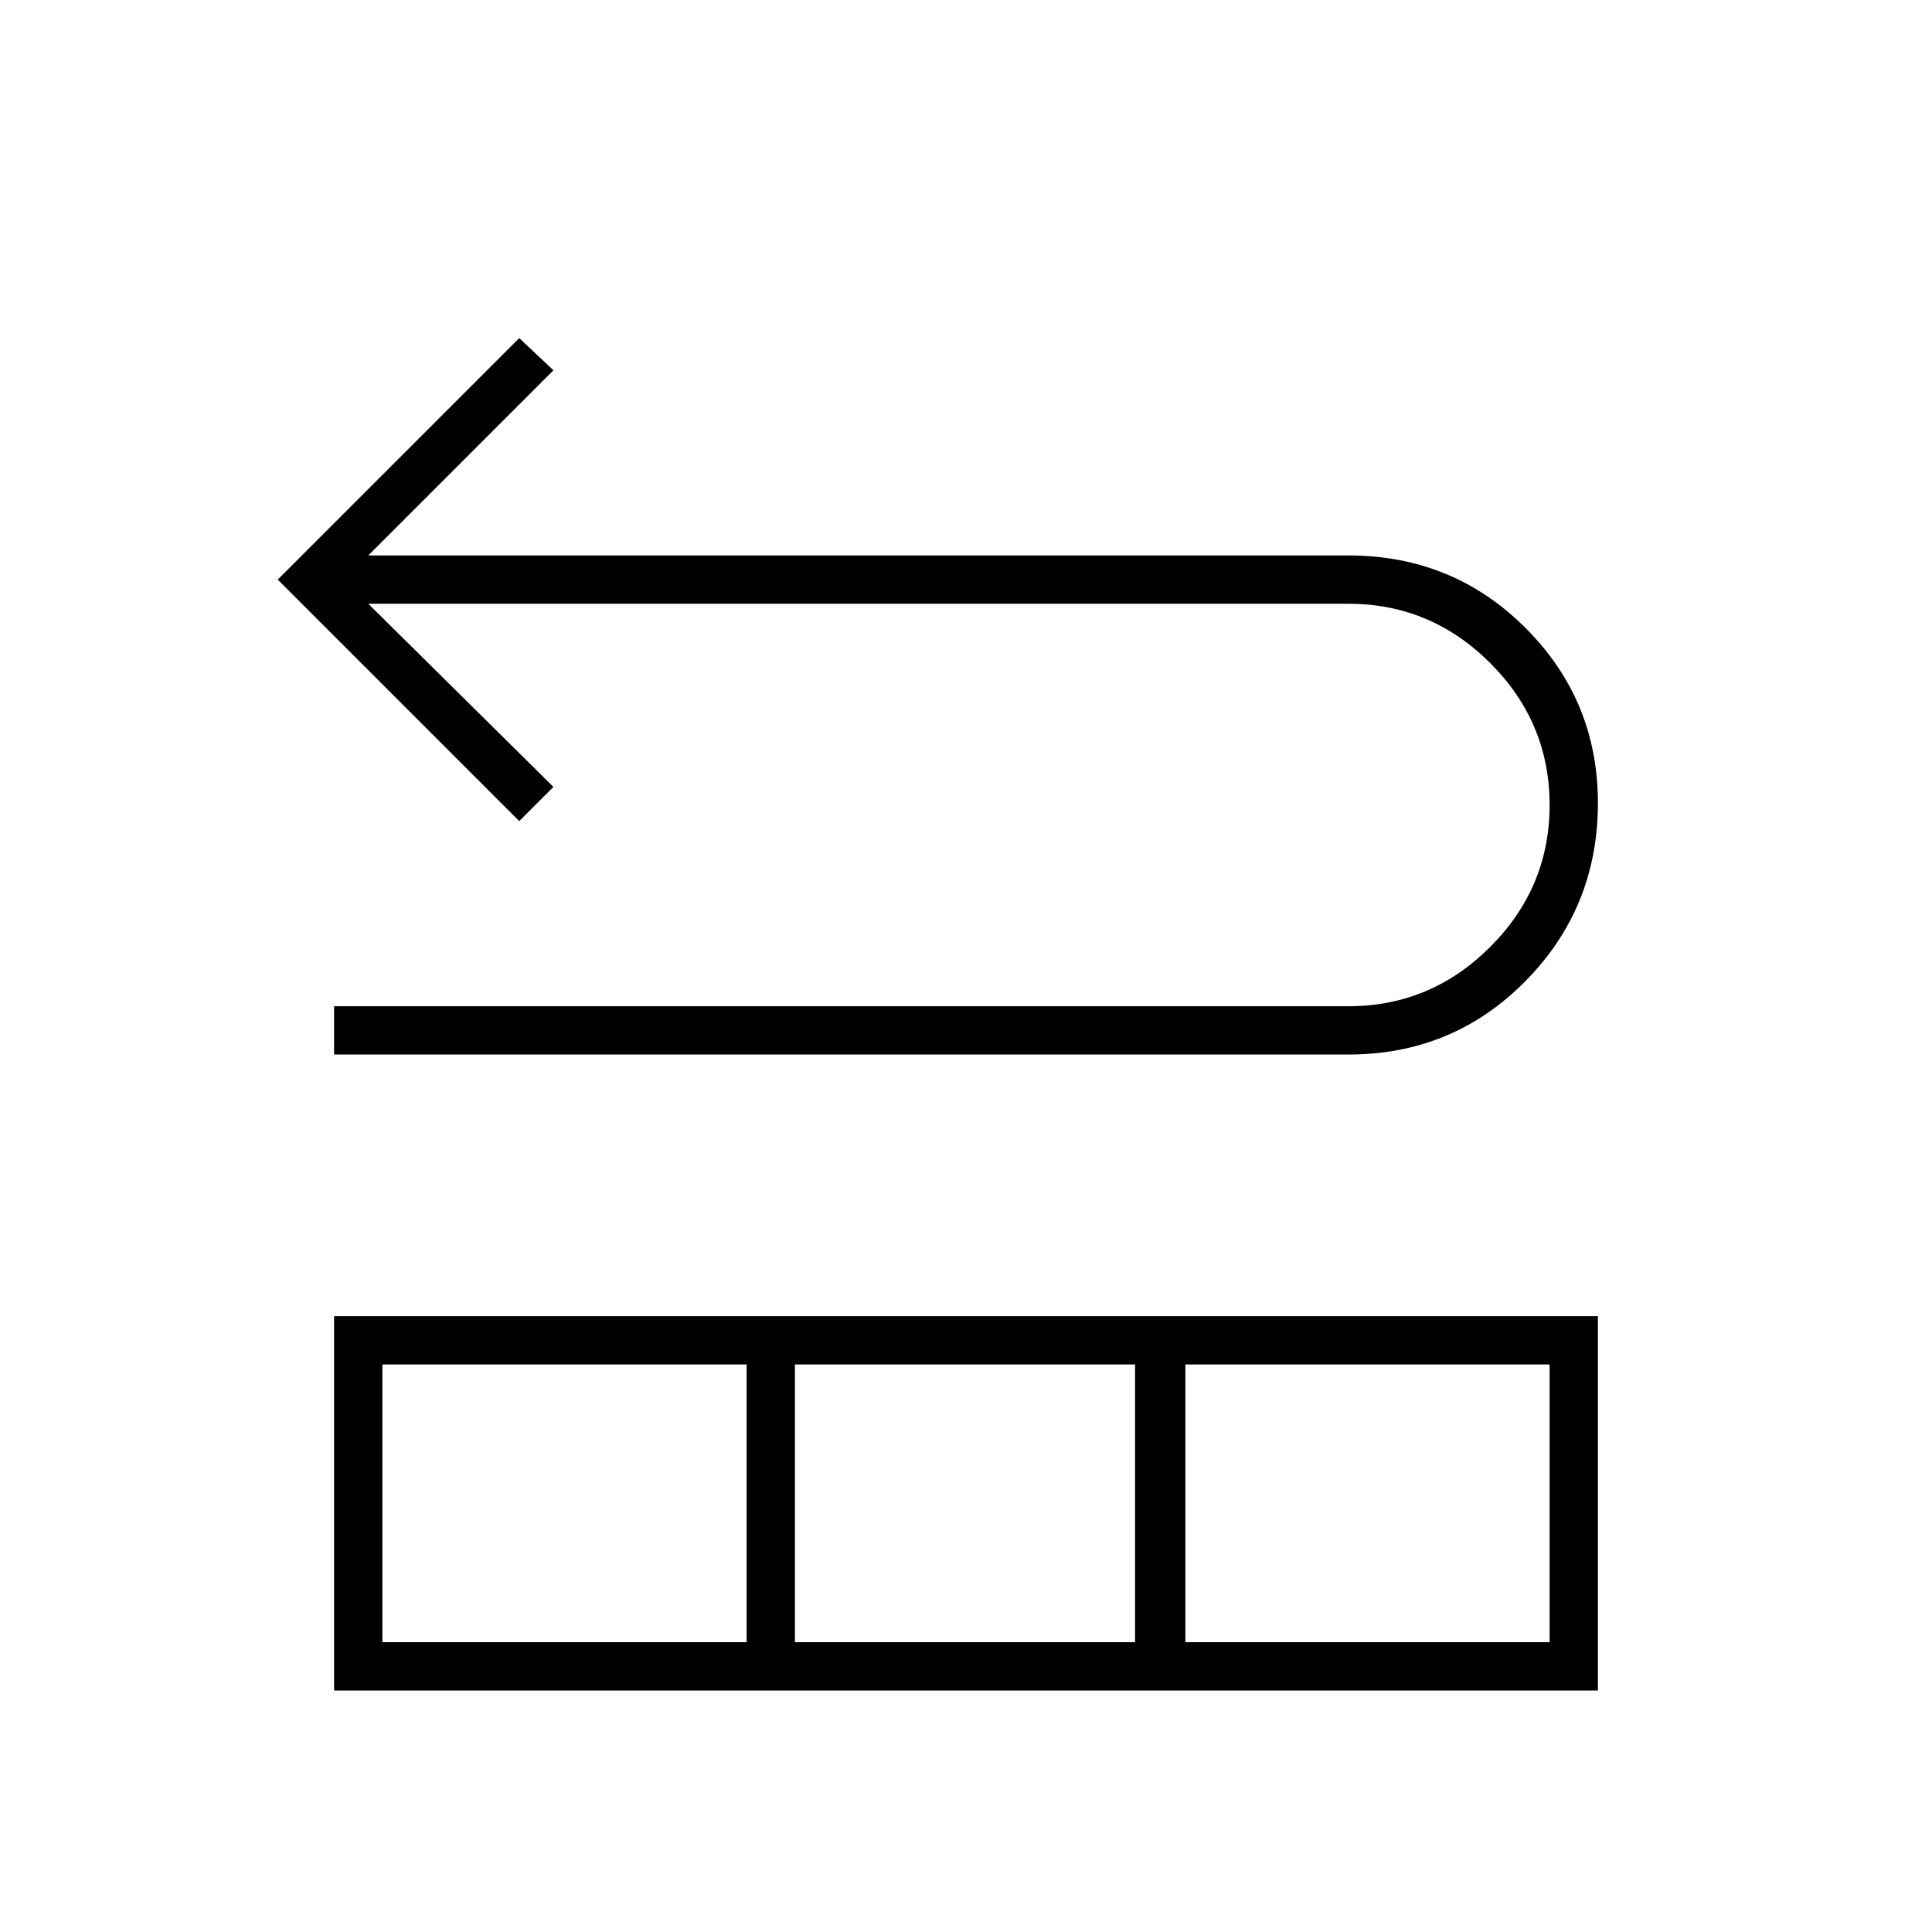 <svg xmlns="http://www.w3.org/2000/svg" height="40" width="40"><path d="M6.917 21.833v-1h21q1.708 0 2.937-1.229 1.229-1.229 1.229-2.937 0-1.709-1.229-2.938T27.917 12.5H7.625l3.833 3.792-.708.708-5-5 5-5 .708.667L7.625 11.5h20.292q2.166 0 3.666 1.5t1.5 3.625q0 2.167-1.5 3.687-1.5 1.521-3.666 1.521Zm0 13.167v-7.75h26.166V35Zm1-1h7.541v-5.75H7.917Zm8.541 0H23.5v-5.75h-7.042Zm8.084 0h7.541v-5.75h-7.541Z"/></svg>